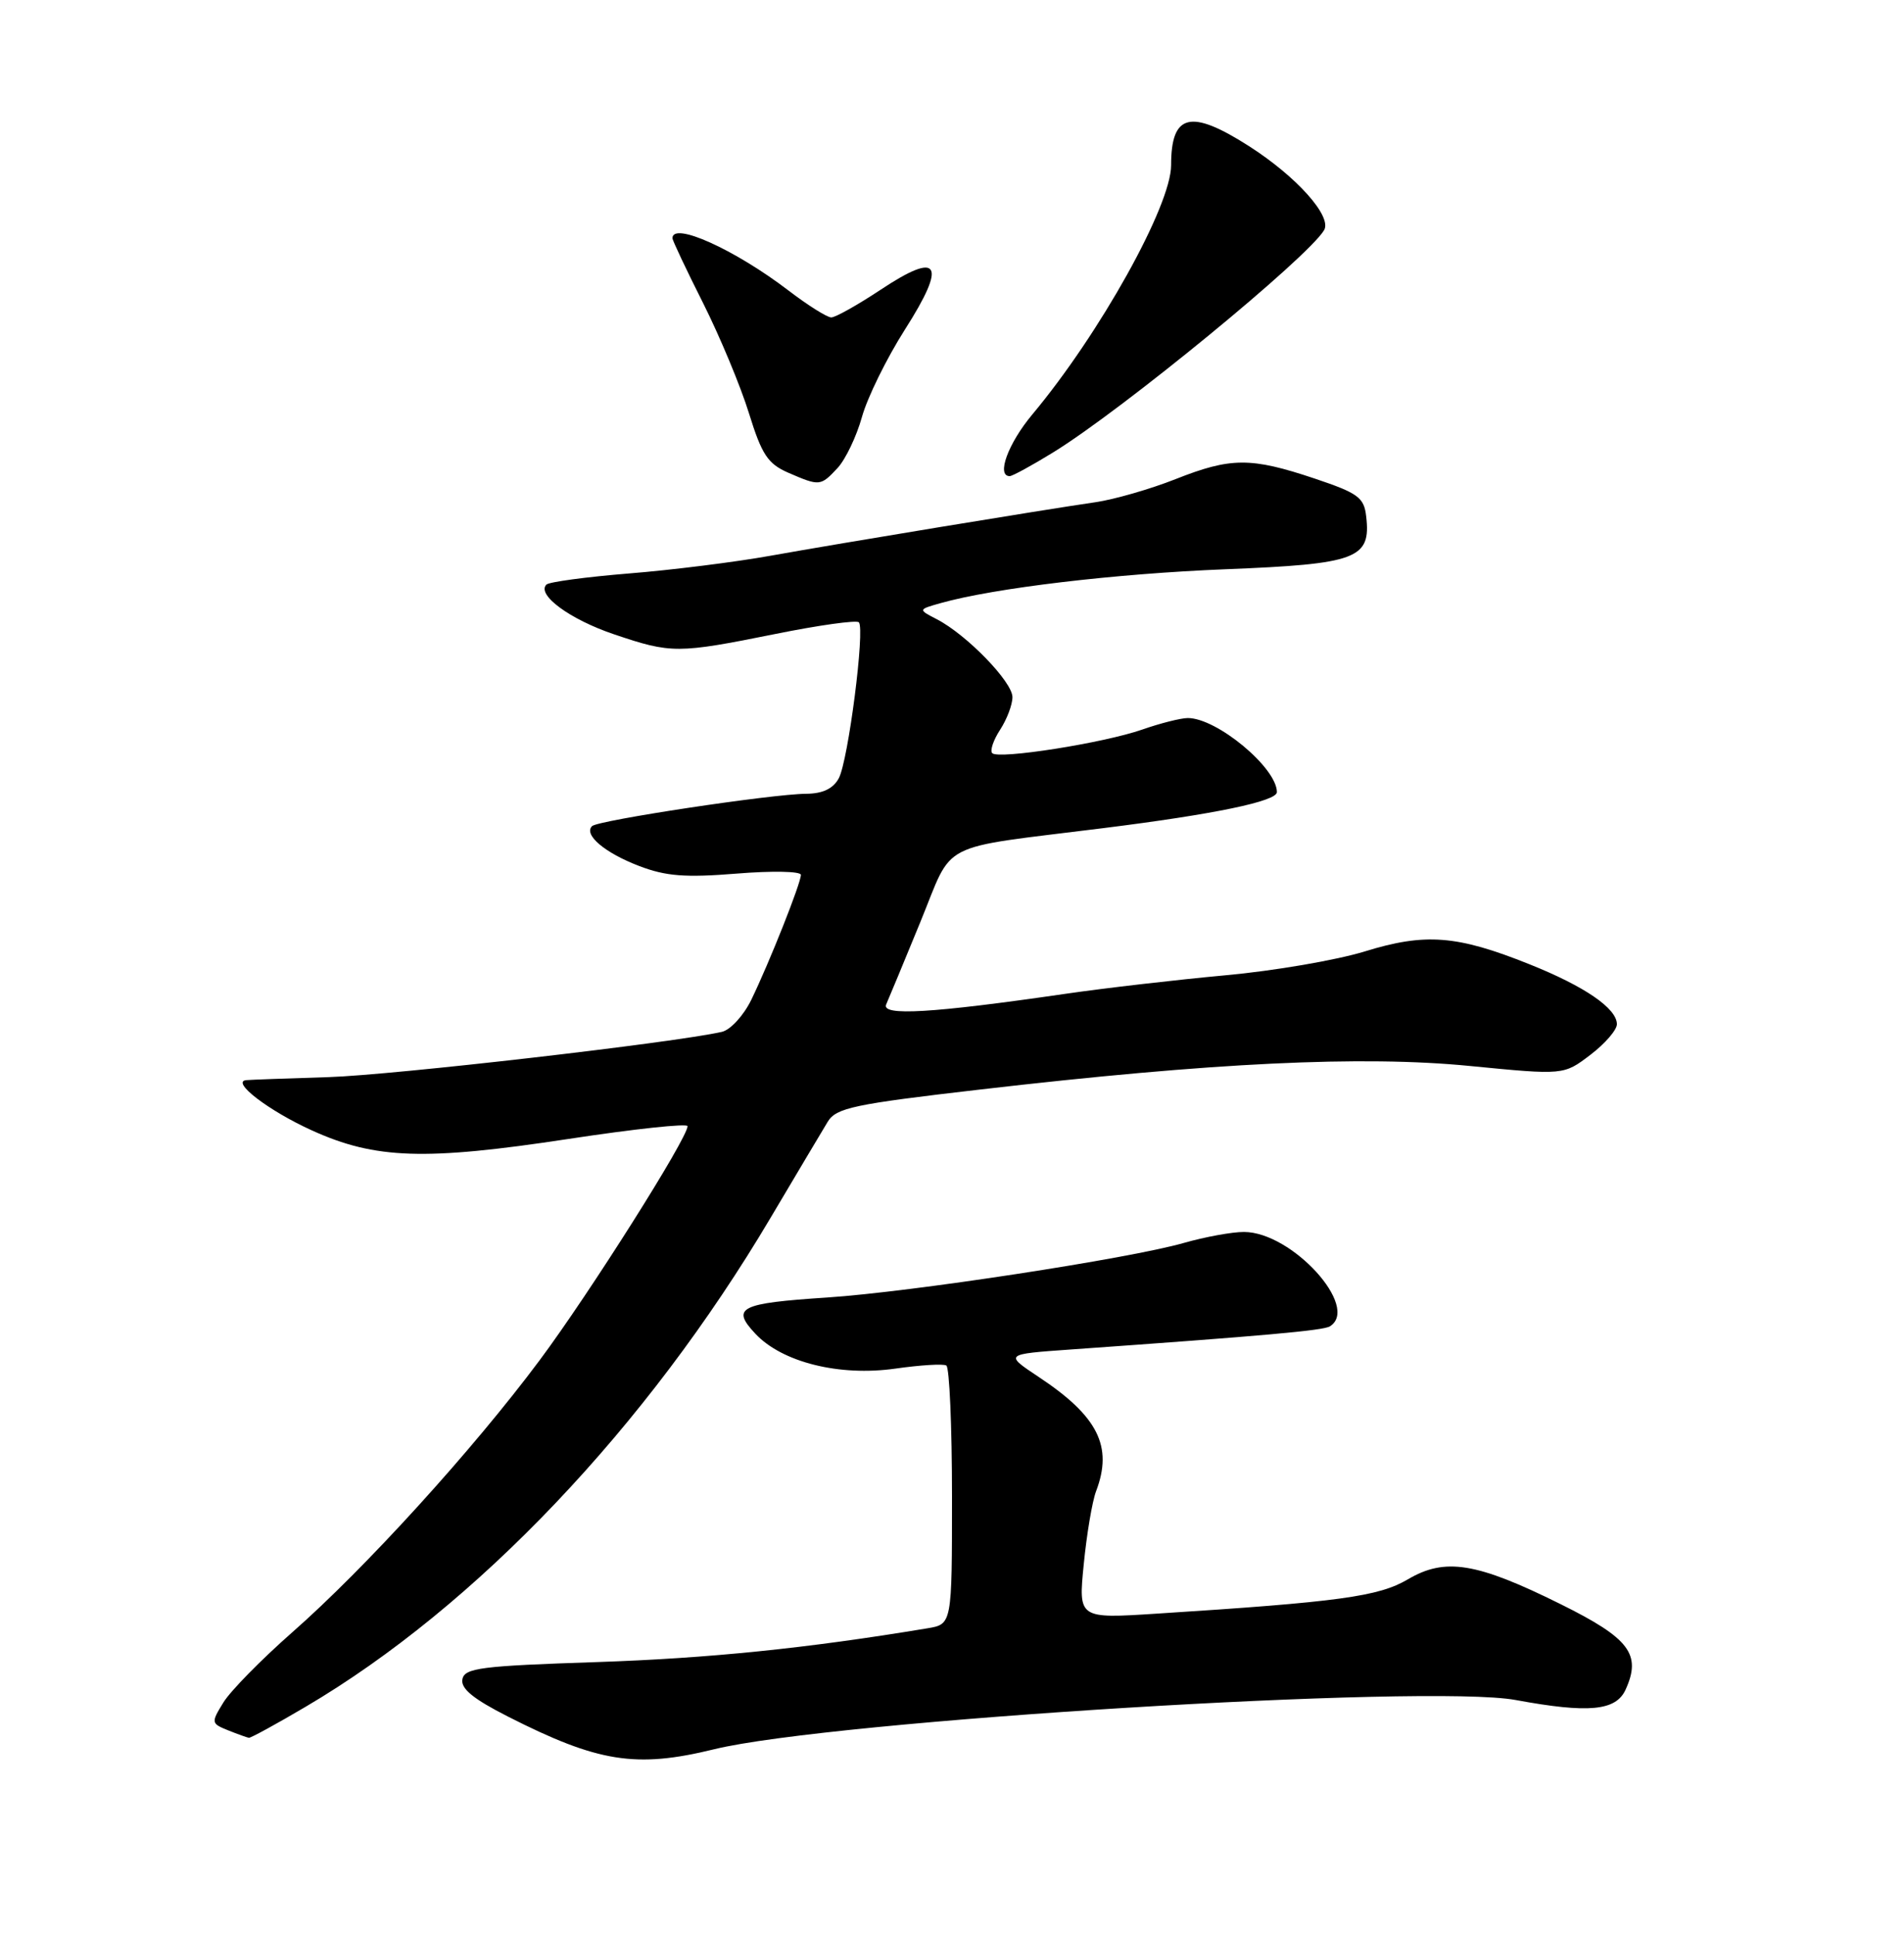<?xml version="1.0" encoding="UTF-8" standalone="no"?>
<!DOCTYPE svg PUBLIC "-//W3C//DTD SVG 1.1//EN" "http://www.w3.org/Graphics/SVG/1.1/DTD/svg11.dtd" >
<svg xmlns="http://www.w3.org/2000/svg" xmlns:xlink="http://www.w3.org/1999/xlink" version="1.1" viewBox="0 0 252 256">
 <g >
 <path fill="currentColor"
d=" M 94.50 231.46 C 110.02 227.66 189.05 222.80 200.61 224.94 C 210.25 226.72 213.87 226.38 215.15 223.57 C 217.28 218.89 215.68 216.78 206.56 212.26 C 195.42 206.73 191.26 206.06 186.32 208.98 C 182.46 211.25 177.23 211.97 153.11 213.51 C 142.72 214.18 142.72 214.18 143.44 206.96 C 143.83 202.99 144.56 198.65 145.07 197.31 C 147.33 191.38 145.32 187.39 137.47 182.19 C 132.94 179.18 132.94 179.18 141.72 178.56 C 167.44 176.74 175.11 176.05 176.01 175.50 C 180.06 172.99 171.00 163.02 164.65 163.01 C 163.09 163.00 159.49 163.66 156.65 164.47 C 149.35 166.55 120.57 170.95 109.49 171.68 C 97.89 172.44 96.73 173.02 99.98 176.48 C 103.53 180.26 111.10 182.14 118.50 181.09 C 121.80 180.62 124.84 180.43 125.25 180.68 C 125.66 180.92 126.00 188.72 126.00 198.01 C 126.00 214.91 126.00 214.91 122.75 215.45 C 106.80 218.10 93.84 219.42 79.01 219.92 C 63.61 220.43 61.48 220.70 61.20 222.20 C 60.96 223.43 62.66 224.81 67.19 227.11 C 79.15 233.19 84.16 233.99 94.50 231.46 Z  M 40.44 225.84 C 63.01 212.56 85.60 188.80 101.99 161.13 C 105.45 155.29 108.86 149.57 109.55 148.43 C 110.67 146.59 112.96 146.10 129.66 144.17 C 160.51 140.59 180.29 139.64 194.58 141.05 C 206.96 142.26 206.96 142.26 210.48 139.58 C 212.42 138.11 214.00 136.28 214.00 135.52 C 214.00 133.43 209.73 130.50 202.41 127.58 C 192.83 123.74 188.63 123.42 180.63 125.89 C 176.89 127.04 168.58 128.47 162.16 129.05 C 155.75 129.64 146.22 130.74 141.00 131.50 C 123.32 134.07 116.60 134.46 117.29 132.90 C 117.63 132.13 119.67 127.22 121.81 122.00 C 126.30 111.07 123.76 112.37 146.00 109.58 C 160.74 107.74 169.00 106.02 169.00 104.81 C 169.00 101.59 161.03 94.98 157.19 95.01 C 156.26 95.02 153.56 95.70 151.19 96.53 C 146.06 98.32 132.17 100.50 131.33 99.66 C 131.00 99.33 131.47 97.94 132.36 96.57 C 133.26 95.19 134.00 93.25 134.00 92.24 C 134.00 90.22 127.94 83.98 124.00 81.94 C 121.50 80.65 121.50 80.65 124.50 79.80 C 131.57 77.81 147.61 75.90 162.23 75.32 C 179.61 74.63 181.47 73.93 180.82 68.34 C 180.54 65.82 179.77 65.26 174.00 63.32 C 165.55 60.49 162.91 60.50 155.58 63.40 C 152.24 64.72 147.47 66.09 145.00 66.45 C 137.96 67.47 111.40 71.85 102.00 73.53 C 97.33 74.37 88.88 75.43 83.23 75.88 C 77.58 76.34 72.67 77.00 72.32 77.35 C 70.98 78.69 75.44 81.97 81.30 83.94 C 88.85 86.49 89.67 86.49 102.60 83.89 C 108.38 82.72 113.36 82.03 113.67 82.34 C 114.51 83.18 112.27 100.63 111.02 102.97 C 110.28 104.35 108.90 105.01 106.71 105.03 C 102.14 105.06 79.13 108.54 78.36 109.31 C 77.21 110.45 80.05 112.85 84.58 114.58 C 88.12 115.94 90.70 116.14 97.50 115.59 C 102.18 115.21 106.00 115.28 106.00 115.76 C 106.00 116.86 101.83 127.36 99.44 132.28 C 98.43 134.36 96.68 136.27 95.55 136.53 C 89.31 137.96 52.03 142.25 43.50 142.52 C 38.00 142.69 33.09 142.87 32.60 142.92 C 30.50 143.11 35.56 146.98 41.30 149.58 C 49.68 153.38 56.24 153.59 75.25 150.70 C 83.91 149.38 91.00 148.62 91.00 149.01 C 91.00 150.60 78.01 171.15 71.41 180.00 C 62.54 191.89 48.34 207.50 38.66 216.00 C 34.60 219.57 30.50 223.74 29.57 225.26 C 27.92 227.94 27.94 228.04 30.19 228.95 C 31.46 229.46 32.70 229.90 32.94 229.94 C 33.18 229.97 36.56 228.13 40.44 225.84 Z  M 110.85 61.93 C 111.91 60.79 113.36 57.75 114.08 55.18 C 114.79 52.61 117.35 47.41 119.76 43.62 C 125.38 34.82 124.37 33.14 116.55 38.34 C 113.51 40.35 110.58 42.00 110.02 42.00 C 109.47 42.00 106.92 40.40 104.36 38.44 C 97.22 32.99 89.00 29.29 89.00 31.52 C 89.00 31.81 90.83 35.68 93.07 40.13 C 95.30 44.58 98.03 51.13 99.13 54.69 C 100.82 60.15 101.62 61.36 104.31 62.54 C 108.49 64.35 108.60 64.34 110.85 61.93 Z  M 139.39 59.86 C 148.49 54.27 173.13 34.06 175.25 30.45 C 176.32 28.63 171.61 23.37 165.33 19.35 C 157.58 14.39 155.00 15.01 155.00 21.86 C 155.00 27.21 145.57 44.15 136.63 54.84 C 133.42 58.68 131.84 63.00 133.64 63.00 C 133.99 63.00 136.58 61.59 139.39 59.86 Z "/>
</g>
</svg>